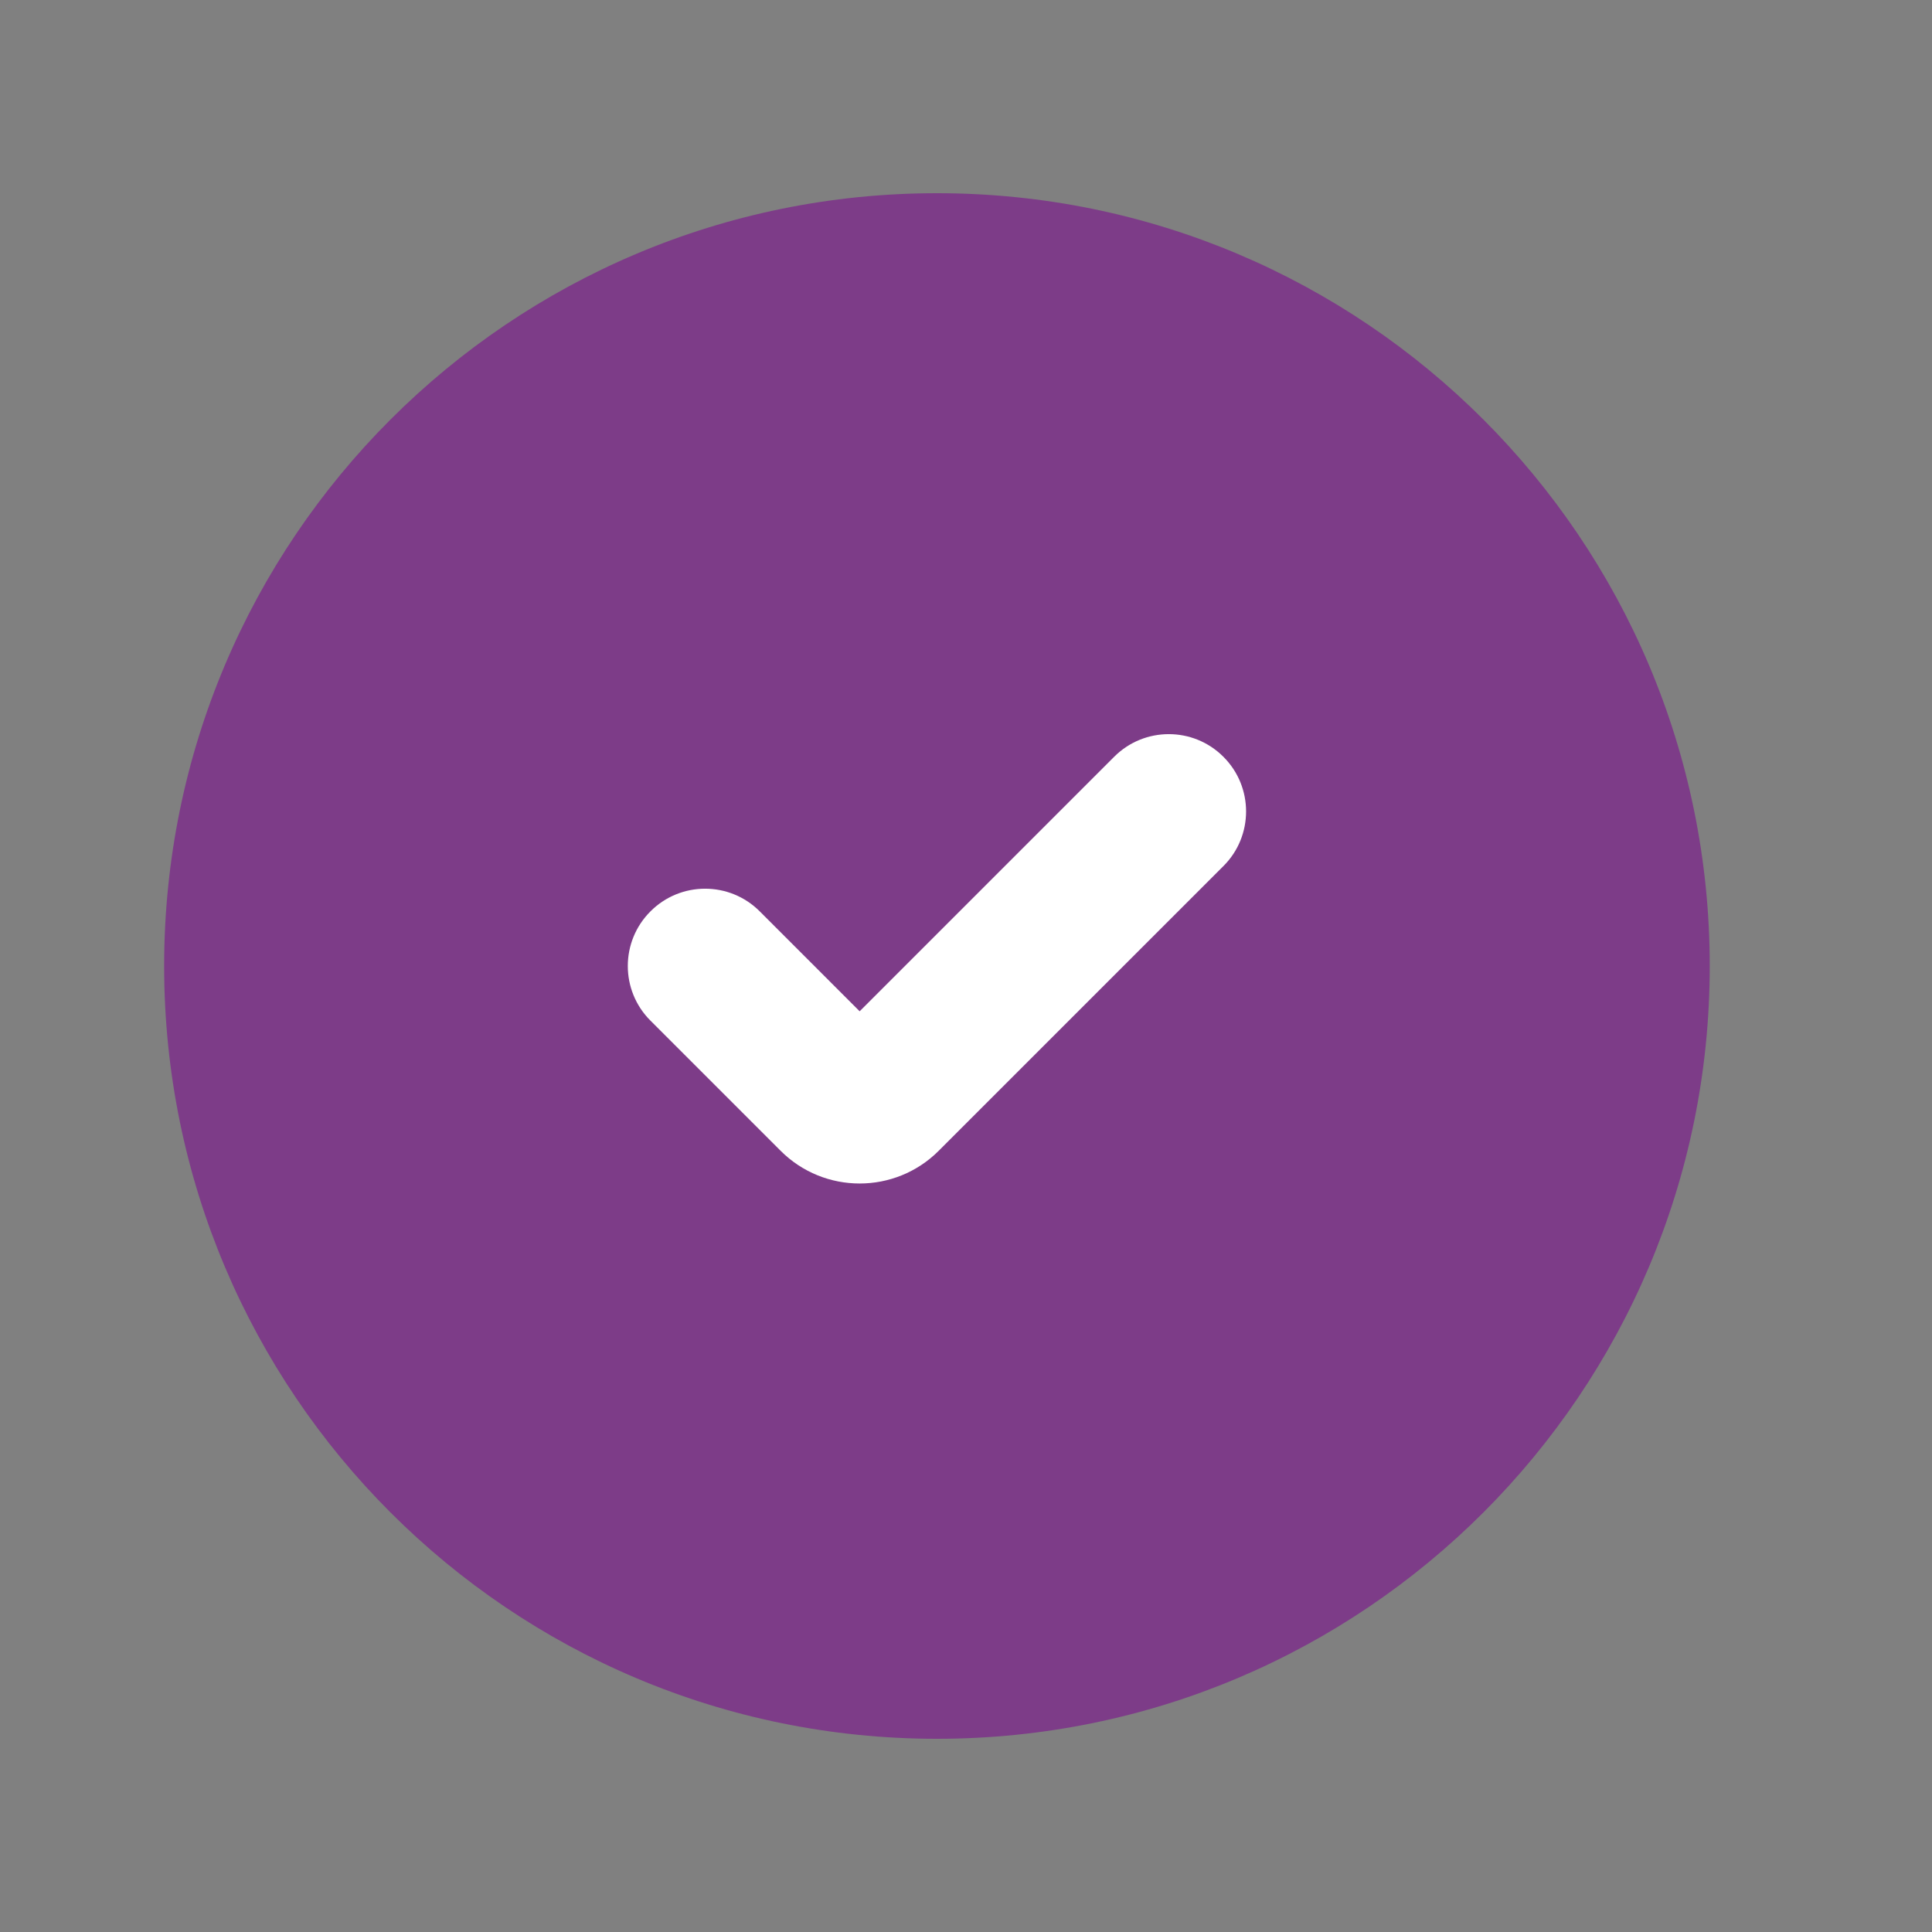 <svg xmlns="http://www.w3.org/2000/svg" width="25" height="25" viewBox="0 0 25 25" fill="none">
<rect x="0" y="0" width="25" height="25" fill="#808080" stroke="none"/>
<path d="M18.604 6.02H5.644V18.98H18.604V6.02Z" fill="white"/>
<path fill-rule="evenodd" clip-rule="evenodd" d="M2.124 12.5C2.124 6.977 6.601 2.5 12.124 2.5C17.647 2.5 22.124 6.977 22.124 12.5C22.124 18.023 17.647 22.5 12.124 22.5C6.601 22.5 2.124 18.023 2.124 12.5ZM15.831 9.793C16.222 10.183 16.222 10.817 15.831 11.207L12.148 14.89C11.583 15.456 10.665 15.456 10.1 14.89L8.417 13.207C8.026 12.817 8.026 12.183 8.417 11.793C8.807 11.402 9.441 11.402 9.831 11.793L11.124 13.086L14.417 9.793C14.807 9.402 15.441 9.402 15.831 9.793Z" fill="#7D3C88"/>
</svg>